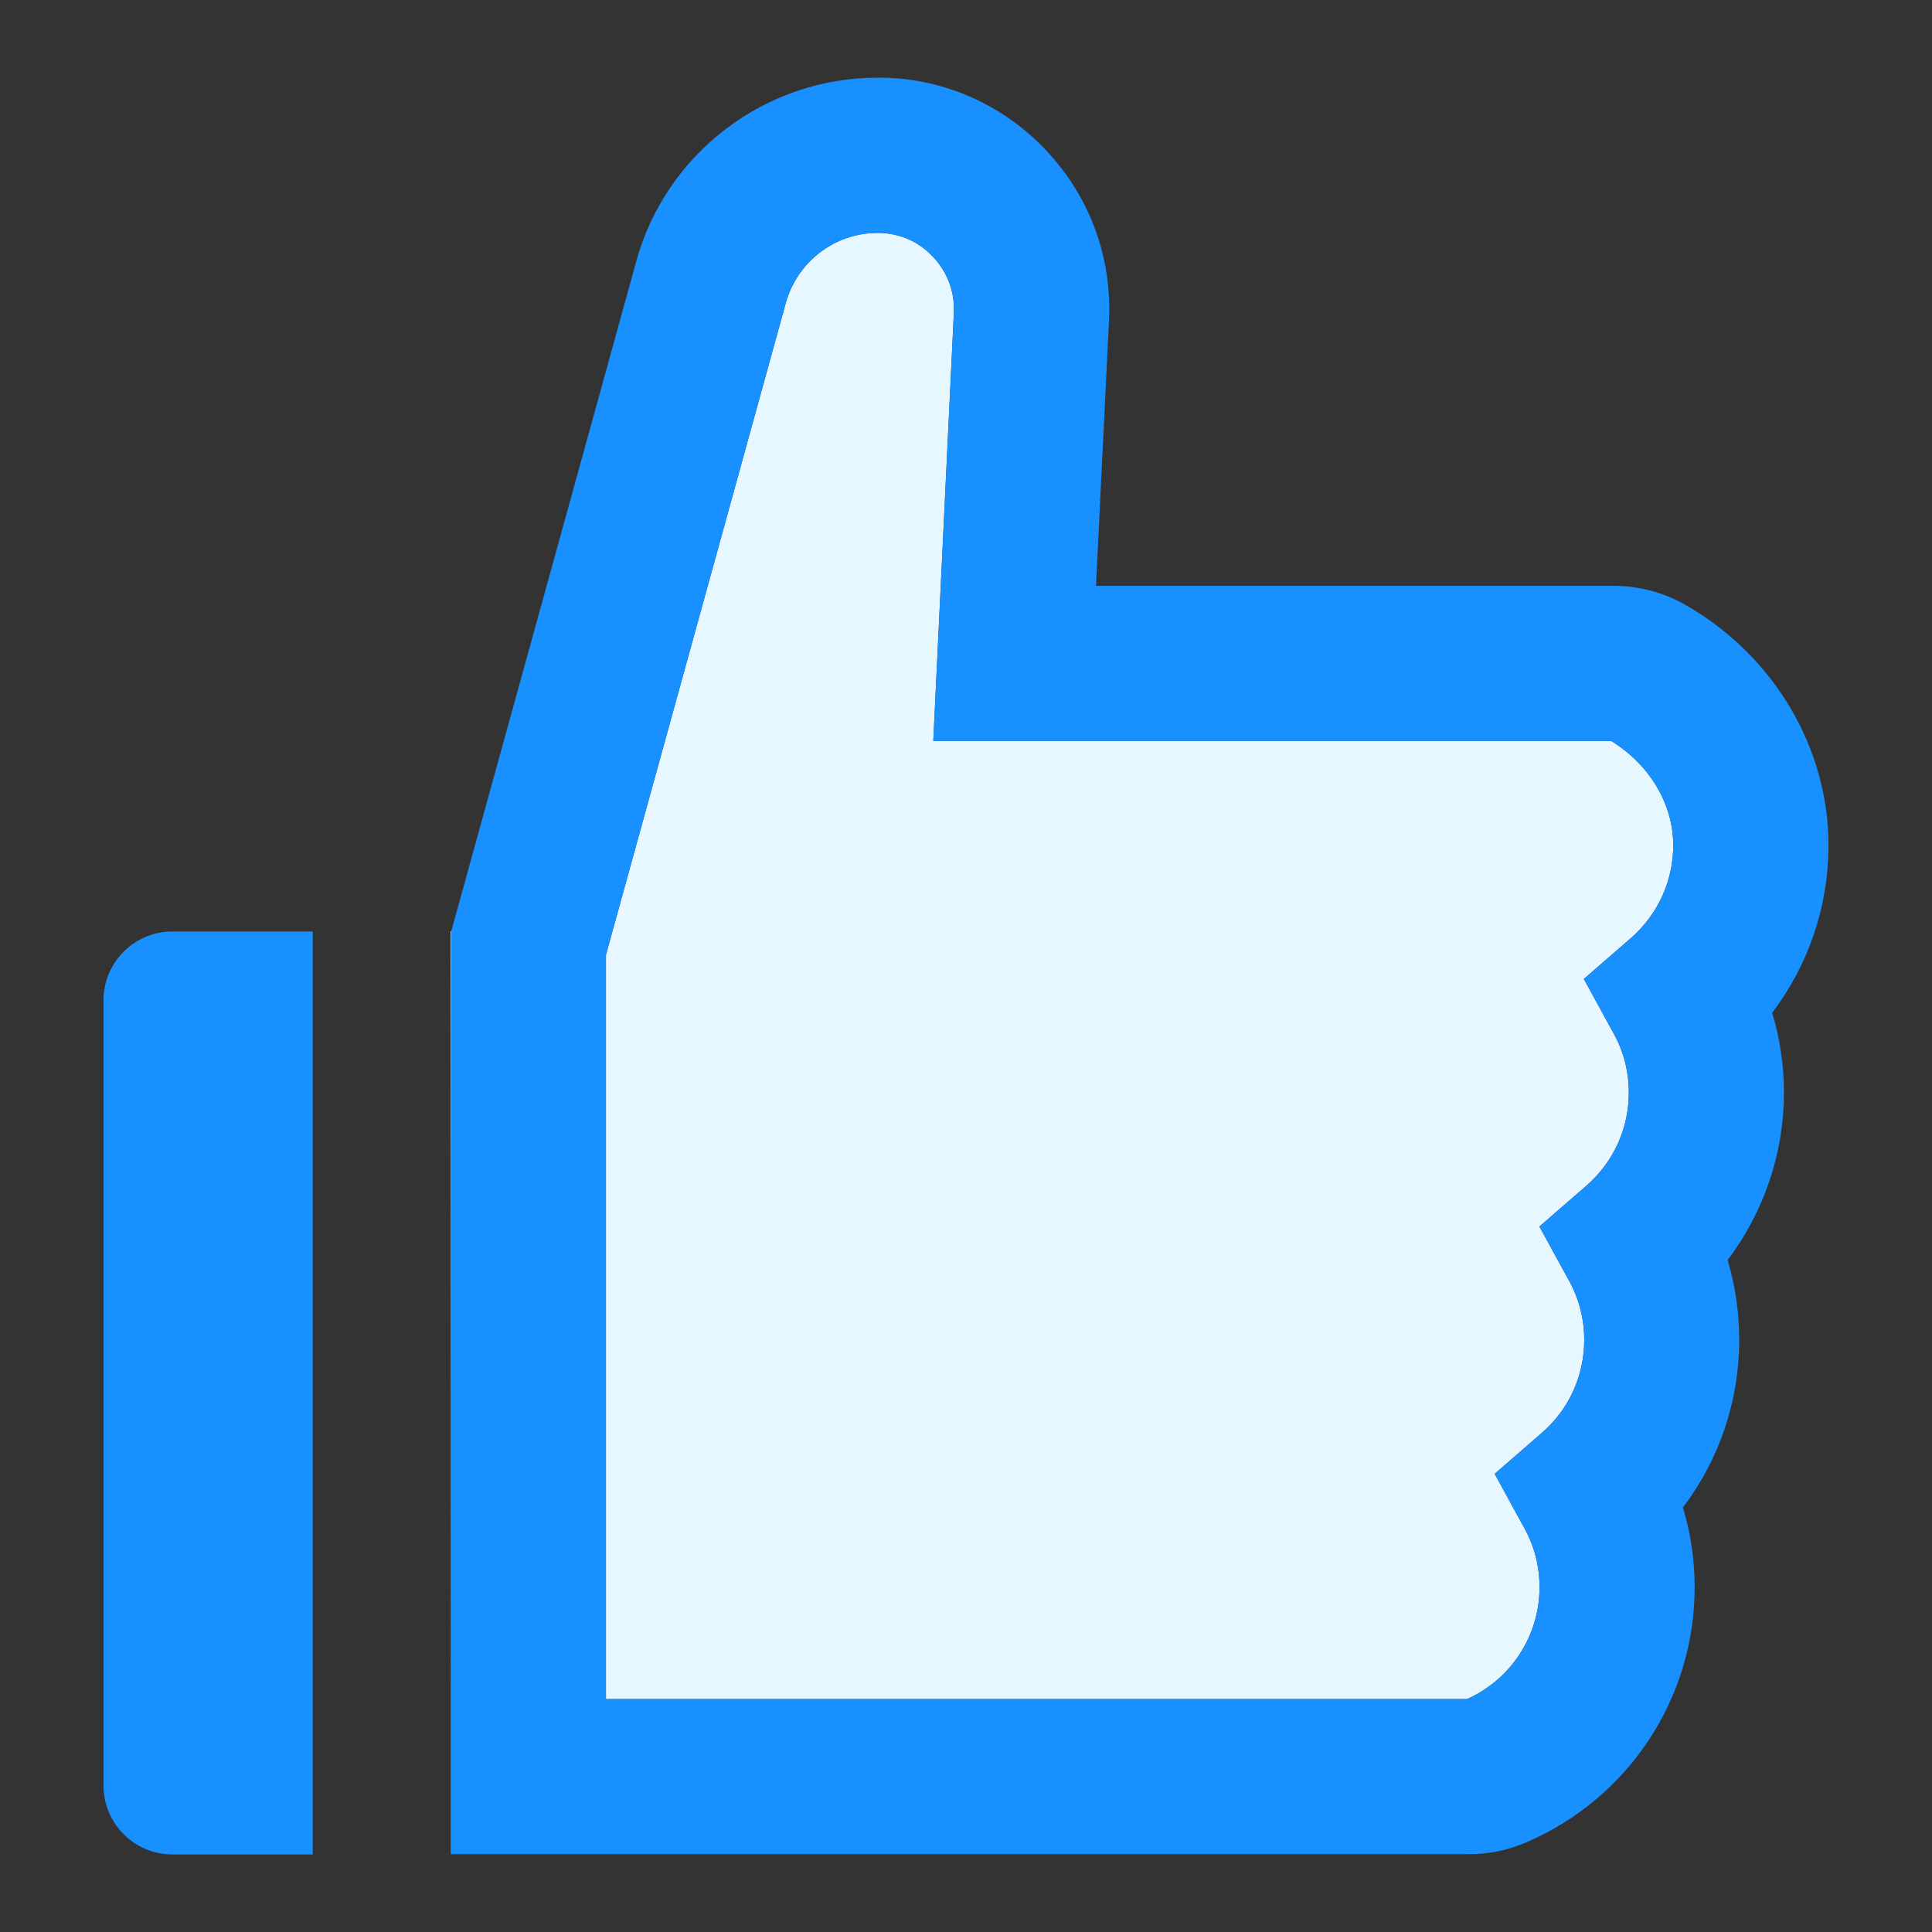 <svg width="14" height="14" viewBox="0 0 14 14" fill="none" xmlns="http://www.w3.org/2000/svg">
<rect x="0" y="0" width="14" height="14" fill="#333333" stroke="none"/>
<path d="M3.266 6.748V13.436L3.27 6.748H3.266ZM11.675 5.369H6.763L6.912 2.269C6.922 2.083 6.839 1.908 6.684 1.792C6.589 1.722 6.472 1.686 6.355 1.688C6.048 1.689 5.778 1.897 5.695 2.192C5.116 4.292 4.681 5.867 4.391 6.919V12.312H10.631C10.787 12.242 10.92 12.129 11.013 11.985C11.106 11.842 11.156 11.674 11.156 11.503C11.156 11.352 11.12 11.208 11.048 11.077L10.831 10.68L11.173 10.383C11.27 10.299 11.347 10.196 11.4 10.08C11.453 9.964 11.48 9.838 11.48 9.711C11.48 9.559 11.444 9.416 11.372 9.284L11.155 8.888L11.497 8.591C11.593 8.507 11.67 8.404 11.723 8.288C11.776 8.172 11.803 8.046 11.803 7.919C11.803 7.767 11.767 7.623 11.695 7.492L11.477 7.094L11.819 6.797C11.915 6.713 11.992 6.61 12.045 6.494C12.098 6.378 12.125 6.252 12.125 6.125C12.125 5.827 11.953 5.539 11.675 5.369Z" fill="#E6F7FF"/>
<path d="M0.75 7.25V12.938C0.75 13.214 0.973 13.438 1.25 13.438H2.266V6.75H1.25C0.973 6.75 0.75 6.973 0.75 7.25ZM12.842 7.339C13.105 6.992 13.25 6.567 13.25 6.125C13.25 5.423 12.858 4.758 12.227 4.391C12.064 4.295 11.879 4.245 11.691 4.245H7.942L8.036 2.325C8.059 1.861 7.895 1.42 7.575 1.084C7.419 0.919 7.23 0.787 7.021 0.697C6.811 0.607 6.586 0.561 6.358 0.563C5.545 0.563 4.827 1.109 4.611 1.892L3.27 6.748L3.266 13.436H10.642C10.787 13.436 10.927 13.408 11.056 13.352C11.8 13.034 12.28 12.308 12.28 11.502C12.28 11.305 12.252 11.111 12.195 10.924C12.458 10.577 12.603 10.152 12.603 9.709C12.603 9.513 12.575 9.319 12.519 9.131C12.781 8.784 12.927 8.359 12.927 7.917C12.927 7.72 12.898 7.527 12.842 7.339ZM11.819 6.797L11.477 7.094L11.695 7.492C11.767 7.623 11.804 7.77 11.803 7.919C11.803 8.177 11.692 8.422 11.497 8.591L11.155 8.888L11.372 9.284C11.443 9.415 11.48 9.562 11.48 9.711C11.48 9.969 11.369 10.214 11.173 10.383L10.831 10.68L11.048 11.077C11.12 11.207 11.157 11.354 11.156 11.503C11.156 11.853 10.95 12.169 10.631 12.312H4.391V6.919C4.681 5.869 5.116 4.294 5.695 2.192C5.736 2.048 5.822 1.921 5.941 1.83C6.06 1.739 6.205 1.689 6.355 1.688C6.472 1.686 6.589 1.722 6.684 1.792C6.839 1.908 6.922 2.083 6.912 2.269L6.763 5.369H11.675C11.953 5.539 12.125 5.827 12.125 6.125C12.125 6.383 12.014 6.628 11.819 6.797Z" fill="#1890FF"/>
</svg>
